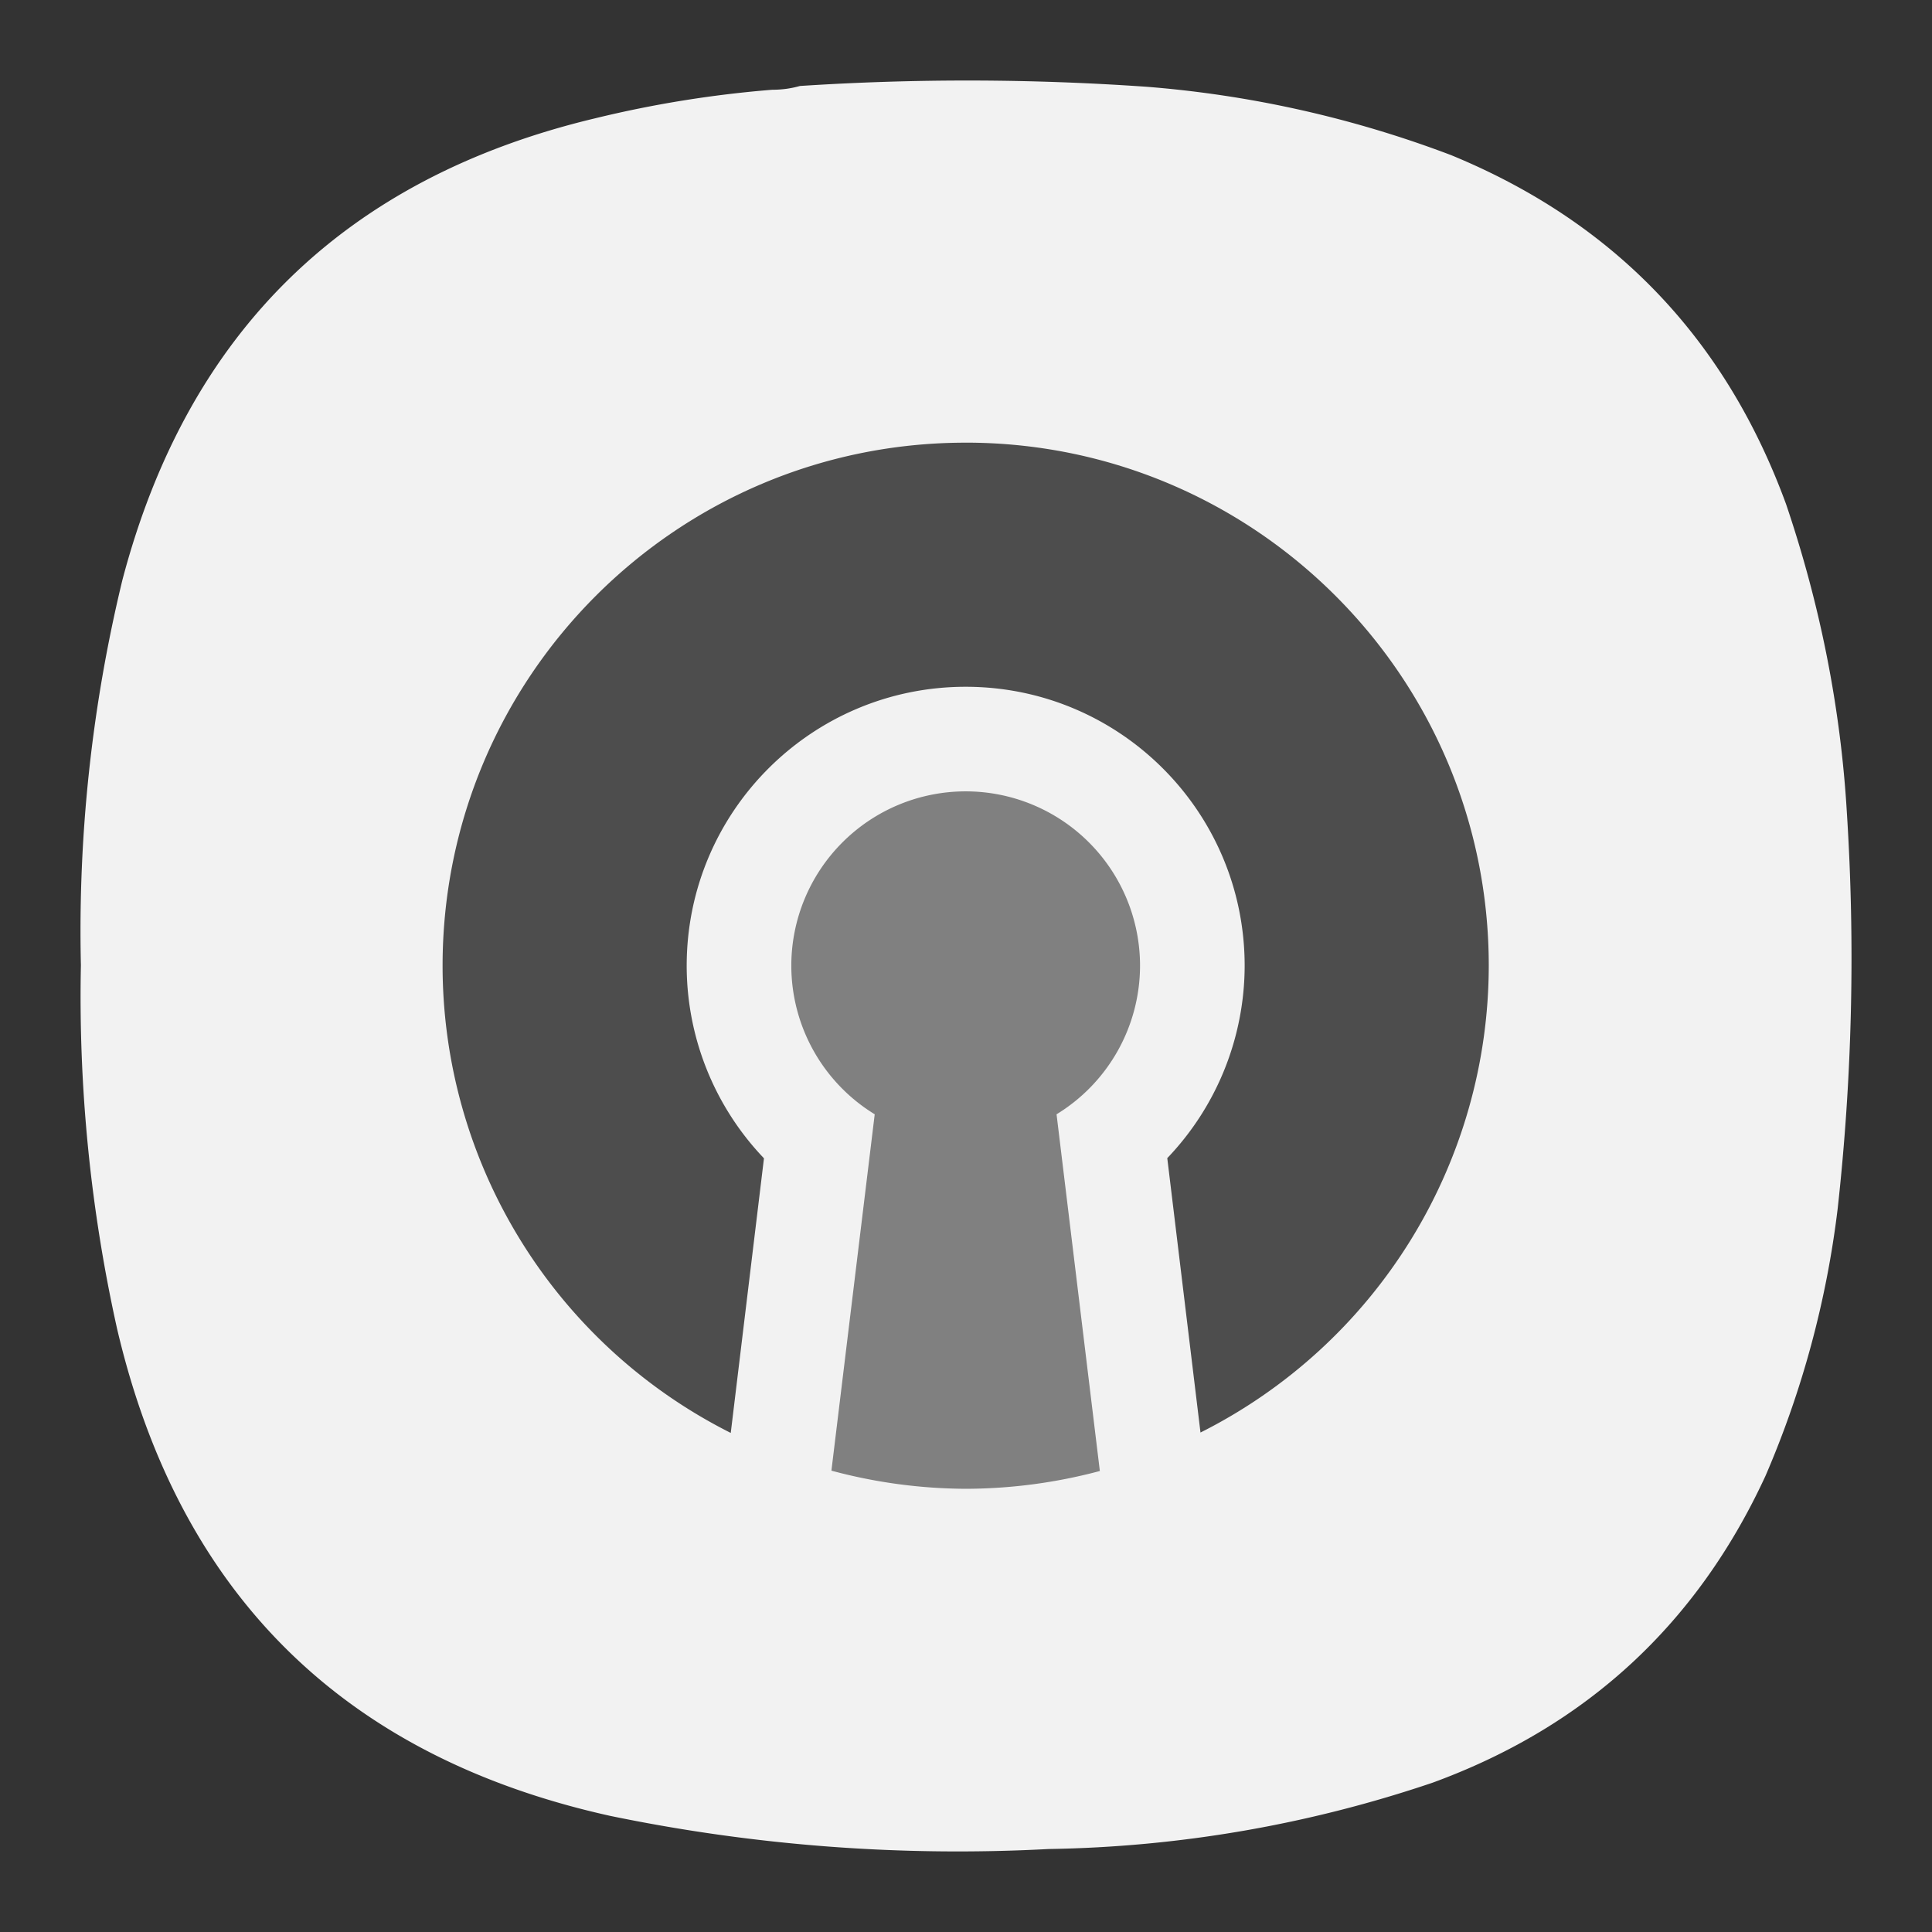<svg xmlns="http://www.w3.org/2000/svg" width="24" height="24">
<rect width="100%" height="100%" fill="#333333" stroke="none"/>
<path d="M9.593 1.115q.18 0 .344-.047a32 32 0 0 1 4.308.01 13.7 13.7 0 0 1 3.781.849c2.026.833 3.41 2.281 4.162 4.338.42 1.24.676 2.516.754 3.823a28.3 28.3 0 0 1-.114 4.928 12 12 0 0 1-.896 3.317q-1.276 2.766-4.135 3.812a15.6 15.6 0 0 1-4.767.824 21.3 21.3 0 0 1-5.452-.412c-3.308-.734-5.354-2.754-6.125-6.057a19 19 0 0 1-.448-4.51 18.5 18.5 0 0 1 .516-4.787q1.218-4.625 5.875-5.734a14 14 0 0 1 2.197-.354" style="fill:#f2f2f2;fill-opacity:1;fill-rule:evenodd;stroke:none;stroke-width:1.333"/>
<g stroke-width="2.708">
<path fill="#4d4d4d" d="M32 14c-9.941 0-18 8.058-18 18a18 18 0 0 0 9.916 16.076l1.143-9.45A9.6 9.6 0 0 1 22.4 32c0-5.301 4.298-9.6 9.6-9.6s9.6 4.299 9.6 9.6a9.6 9.6 0 0 1-2.663 6.62l1.143 9.442A18 18 0 0 0 50 31.999c0-9.94-8.06-18-18-18" style="stroke-width:2.708" transform="translate(.444 .445)scale(.361)"/>
<path fill="gray" d="M32 25.999a6 6 0 0 0-6 6 6 6 0 0 0 2.87 5.112l-1.49 12.263a18 18 0 0 0 4.62.624 18 18 0 0 0 4.617-.612l-1.49-12.275A6 6 0 0 0 38 31.999a6 6 0 0 0-6-6" style="stroke-width:2.708" transform="translate(.444 .445)scale(.361)"/>
</g>
</svg>
